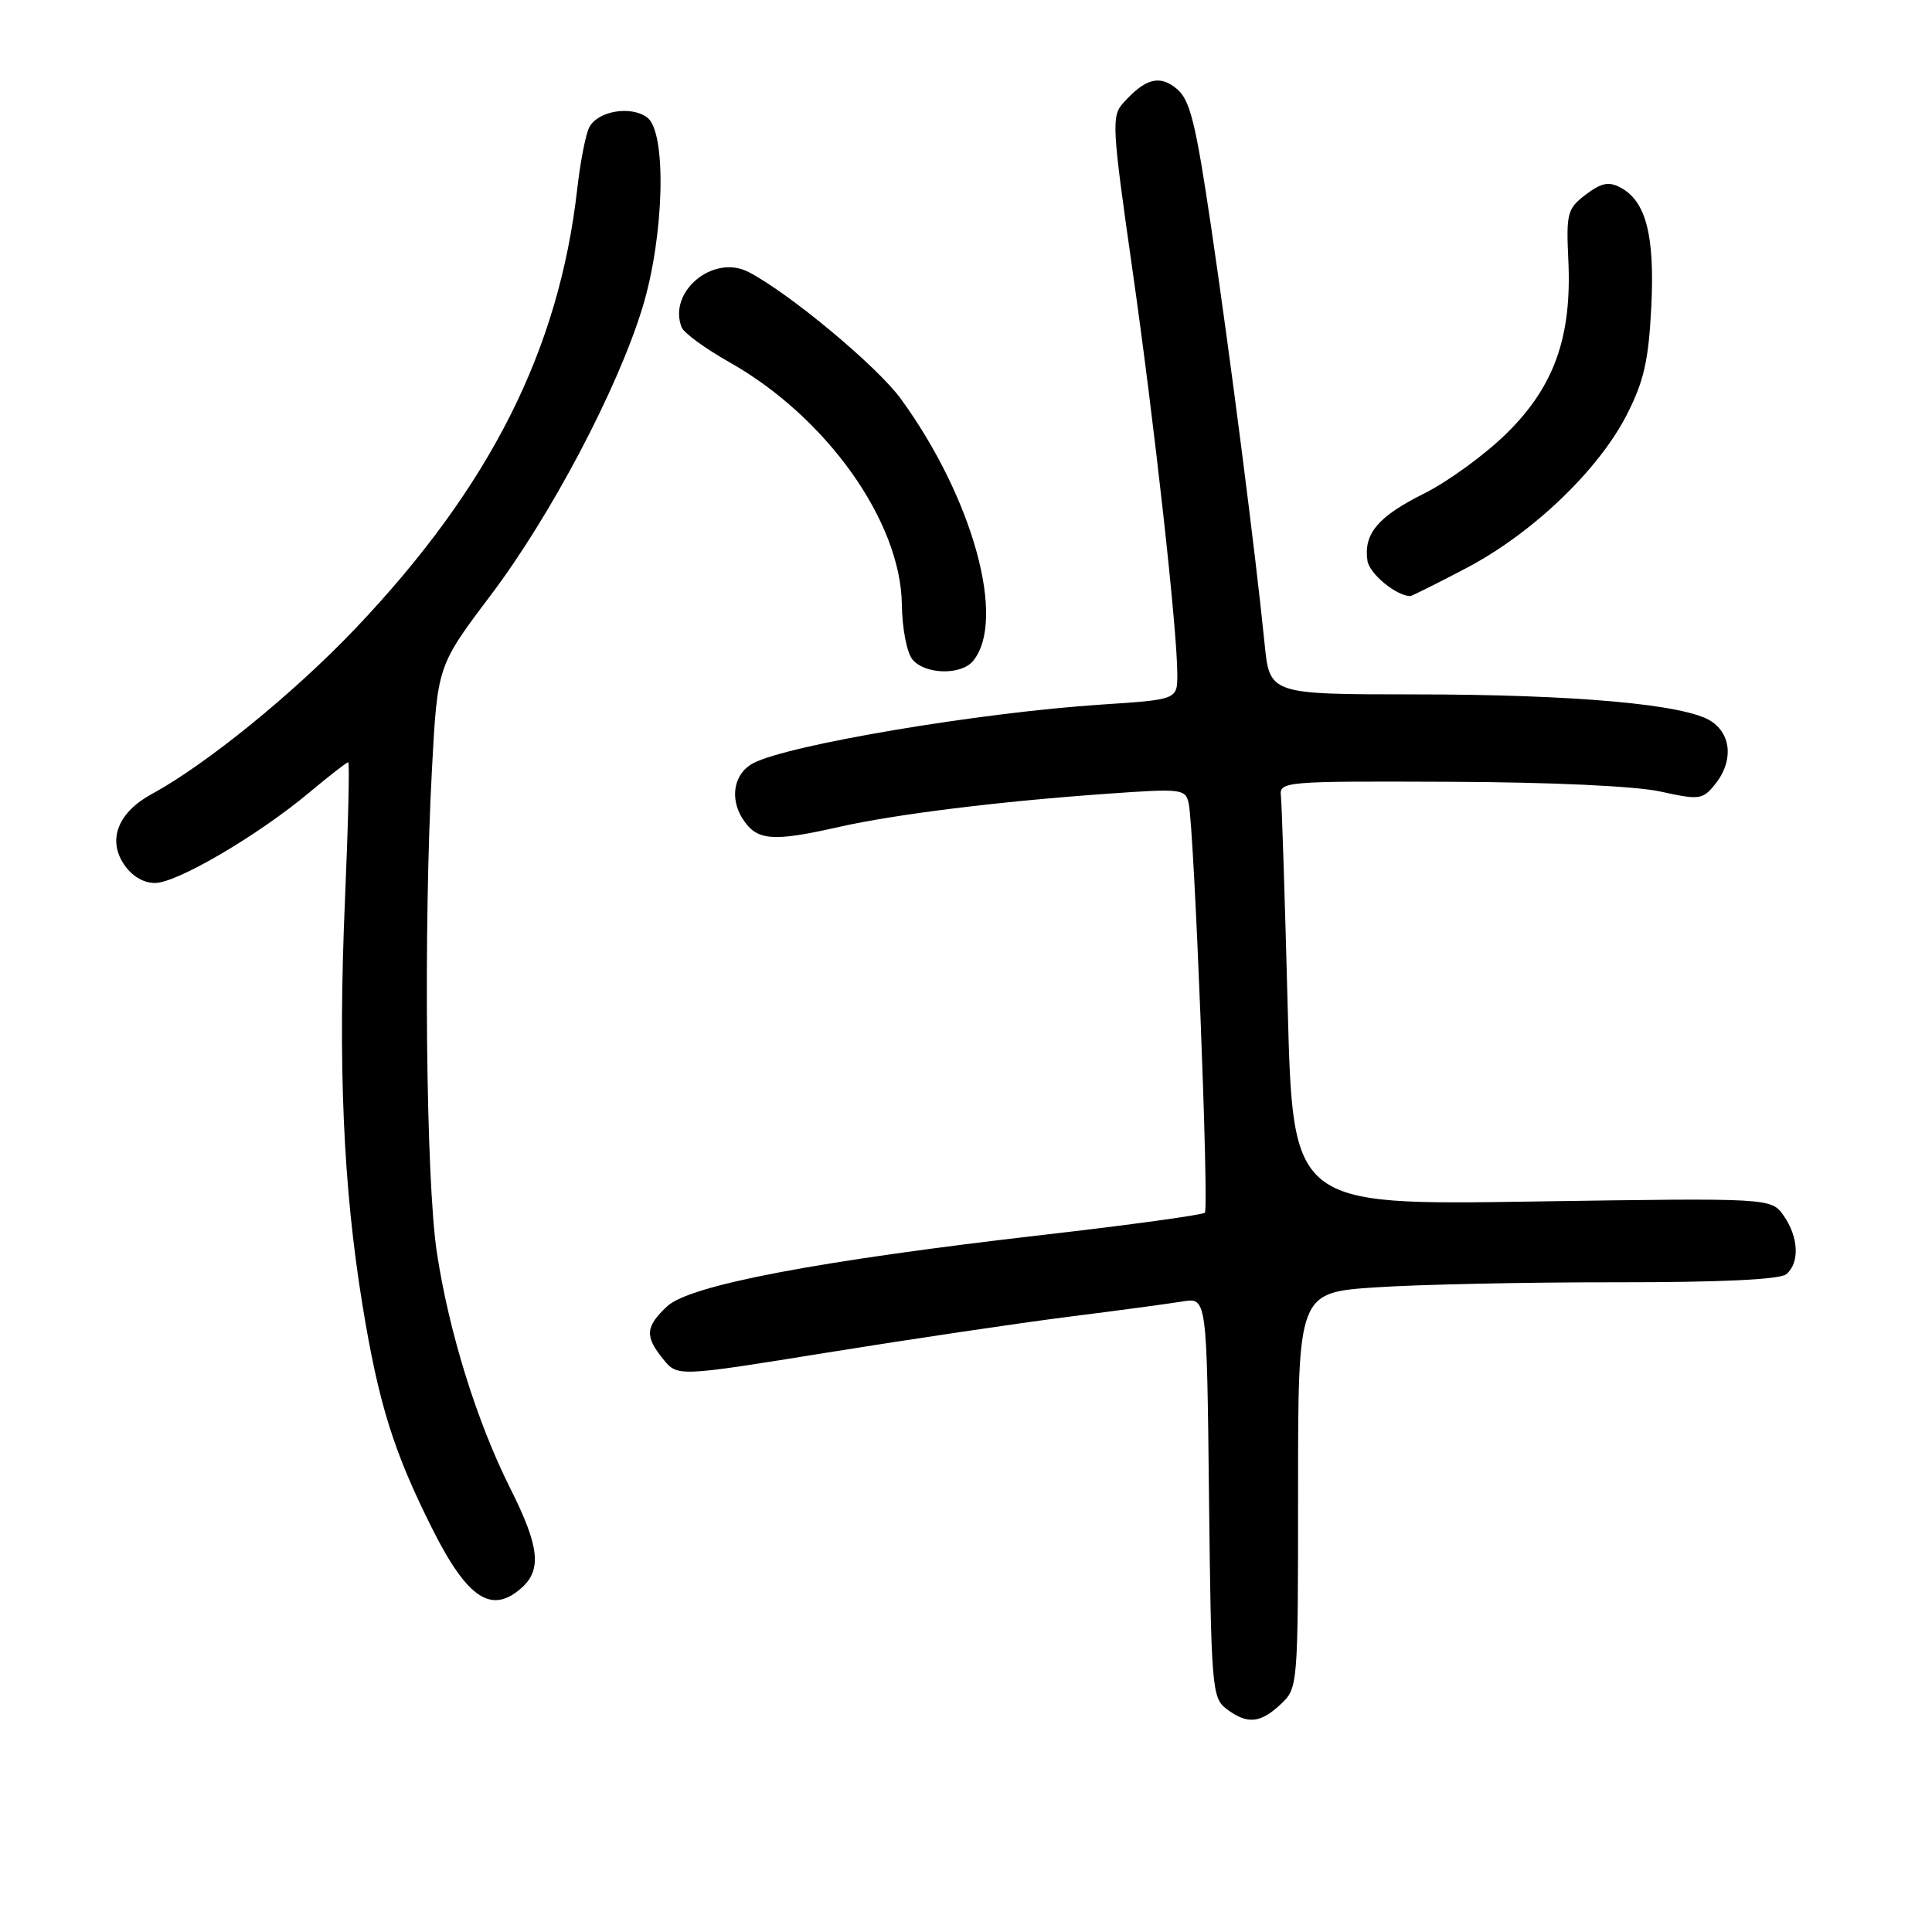 <?xml version="1.0" encoding="UTF-8" standalone="no"?>
<!DOCTYPE svg PUBLIC "-//W3C//DTD SVG 1.1//EN" "http://www.w3.org/Graphics/SVG/1.1/DTD/svg11.dtd" >
<svg xmlns="http://www.w3.org/2000/svg" xmlns:xlink="http://www.w3.org/1999/xlink" version="1.1" viewBox="0 0 256 256">
 <g >
 <path fill="currentColor"
d=" M 169.69 225.83 C 171.99 223.66 172.00 223.54 172.00 197.46 C 172.00 171.27 172.00 171.27 182.30 170.58 C 187.97 170.20 202.23 169.90 213.99 169.91 C 227.95 169.92 235.83 169.55 236.69 168.84 C 238.49 167.35 238.33 163.92 236.35 161.09 C 234.69 158.73 234.69 158.73 203.00 159.21 C 171.31 159.69 171.31 159.69 170.63 133.59 C 170.26 119.24 169.85 106.60 169.73 105.50 C 169.51 103.55 170.06 103.50 192.00 103.59 C 205.51 103.64 216.70 104.16 220.00 104.88 C 225.18 106.02 225.60 105.97 227.25 103.93 C 229.68 100.94 229.46 97.34 226.73 95.56 C 223.33 93.33 208.76 92.02 187.37 92.01 C 168.23 92.00 168.23 92.00 167.56 85.25 C 166.39 73.51 163.00 47.10 160.47 30.00 C 158.43 16.21 157.68 13.22 155.92 11.76 C 153.64 9.88 151.77 10.38 148.82 13.66 C 147.27 15.38 147.35 16.82 150.02 35.50 C 152.96 56.07 156.00 83.45 156.00 89.36 C 156.00 92.70 156.00 92.70 145.93 93.36 C 129.81 94.42 104.49 98.68 99.82 101.12 C 97.24 102.47 96.63 105.78 98.44 108.55 C 100.31 111.41 102.35 111.57 111.19 109.57 C 118.62 107.89 132.43 106.18 146.79 105.17 C 156.61 104.47 157.09 104.53 157.51 106.47 C 158.24 109.91 160.22 160.11 159.65 160.69 C 159.35 160.98 149.74 162.31 138.30 163.62 C 108.38 167.06 91.38 170.29 88.39 173.10 C 85.51 175.81 85.42 177.06 87.88 180.10 C 89.77 182.43 89.77 182.43 109.63 179.22 C 120.56 177.46 134.90 175.33 141.50 174.49 C 148.10 173.66 154.94 172.74 156.70 172.45 C 159.91 171.93 159.91 171.93 160.20 198.42 C 160.48 223.56 160.60 224.99 162.50 226.43 C 165.26 228.51 166.98 228.37 169.69 225.83 Z  M 69.17 210.35 C 71.81 207.95 71.44 204.83 67.62 197.23 C 63.20 188.44 59.49 176.53 57.89 165.98 C 56.44 156.50 56.10 122.86 57.24 101.86 C 57.97 88.22 57.97 88.22 65.03 78.86 C 73.01 68.29 81.82 51.58 85.13 40.76 C 88.03 31.25 88.37 17.48 85.75 15.56 C 83.57 13.96 79.22 14.70 78.08 16.87 C 77.61 17.77 76.90 21.42 76.49 25.00 C 74.08 46.36 64.96 64.46 47.15 83.22 C 39.06 91.75 27.34 101.29 20.13 105.20 C 15.68 107.62 14.24 111.19 16.38 114.46 C 17.43 116.06 18.97 117.00 20.54 117.00 C 23.45 117.00 34.20 110.69 41.02 104.98 C 43.64 102.79 45.94 101.00 46.14 101.00 C 46.34 101.00 46.14 109.21 45.71 119.25 C 44.77 141.03 45.47 157.25 48.03 172.93 C 50.18 186.07 52.17 192.41 57.34 202.69 C 61.97 211.88 65.18 213.96 69.17 210.35 Z  M 128.93 87.59 C 133.39 82.20 128.92 65.97 119.36 52.84 C 116.20 48.51 104.51 38.78 99.16 36.03 C 94.51 33.65 88.49 38.63 90.31 43.35 C 90.59 44.10 93.45 46.19 96.66 48.00 C 109.52 55.26 119.35 69.08 119.50 80.08 C 119.54 83.26 120.16 86.49 120.91 87.39 C 122.56 89.38 127.34 89.50 128.93 87.59 Z  M 194.32 75.26 C 203.03 70.69 211.78 62.33 215.54 54.99 C 217.81 50.56 218.44 47.82 218.80 40.75 C 219.28 31.23 218.12 26.67 214.74 24.86 C 213.18 24.02 212.19 24.22 210.13 25.78 C 207.69 27.63 207.52 28.24 207.81 34.41 C 208.30 44.60 205.97 51.17 199.68 57.38 C 196.83 60.20 191.89 63.80 188.71 65.39 C 182.60 68.44 180.67 70.71 181.19 74.28 C 181.43 76.00 184.94 78.91 186.85 78.99 C 187.05 78.99 190.41 77.32 194.32 75.26 Z "/>
</g>
</svg>